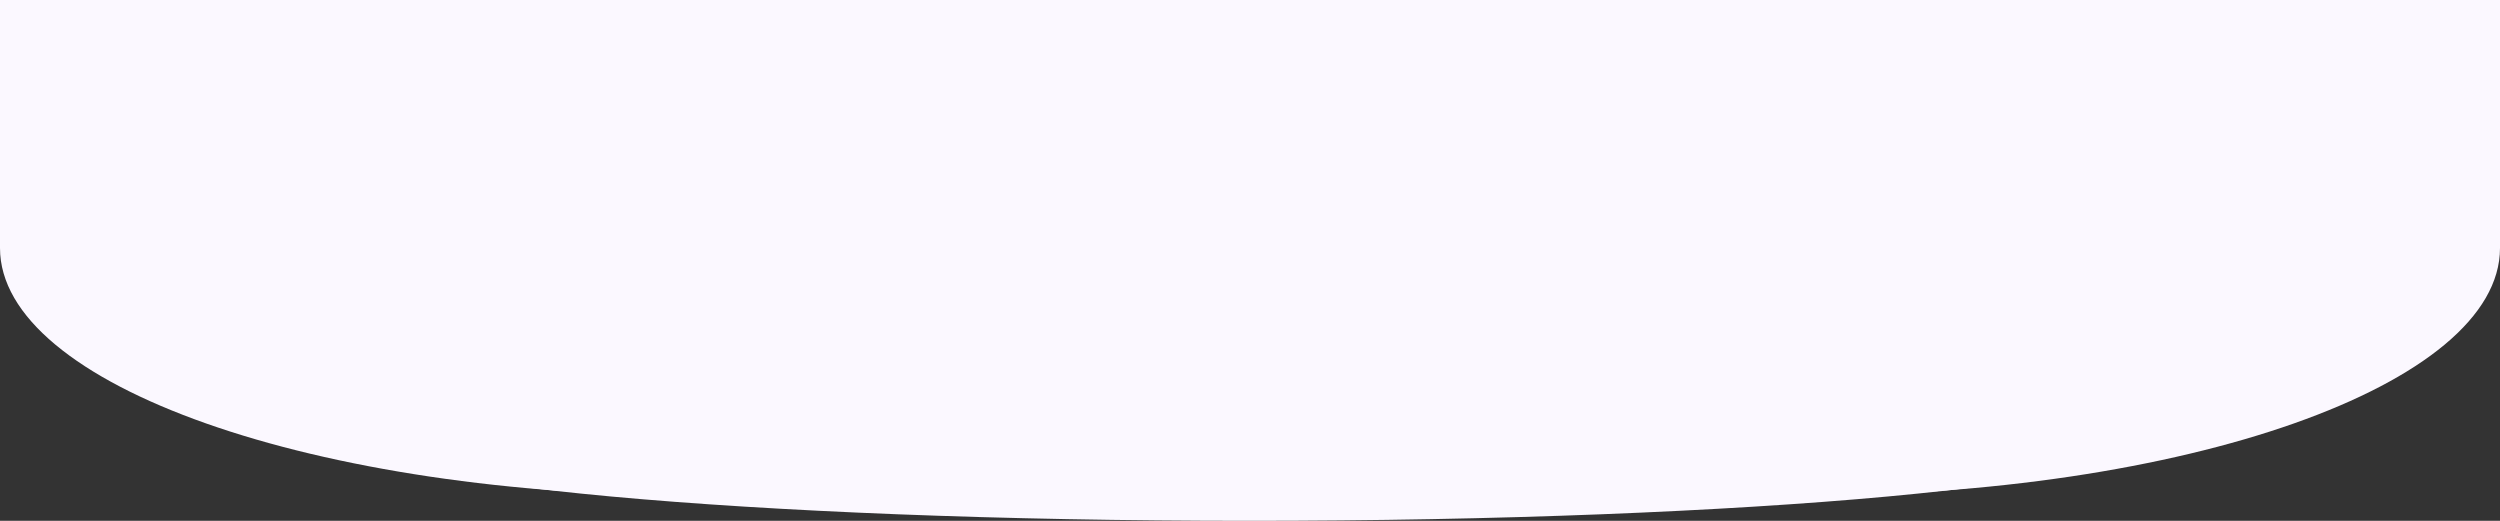 <svg width="1920" height="400" viewBox="0 0 1920 400" fill="none" xmlns="http://www.w3.org/2000/svg">
<rect x="0" y="0" width="1920" height="400" fill="#333333" stroke="none"/>
<path d="M0 0H1920V190.476C1920 295.673 1678.23 380.952 1380 380.952H540C241.766 380.952 0 295.673 0 190.476V0Z" fill="#FBF8FF"/>
<path d="M1653 336.155C1653 371.416 1342.51 400 959.5 400C576.491 400 266 371.416 266 336.155C266 300.895 576.491 272.31 959.5 272.31C1342.51 272.31 1653 300.895 1653 336.155Z" fill="#FBF8FF"/>
</svg>
